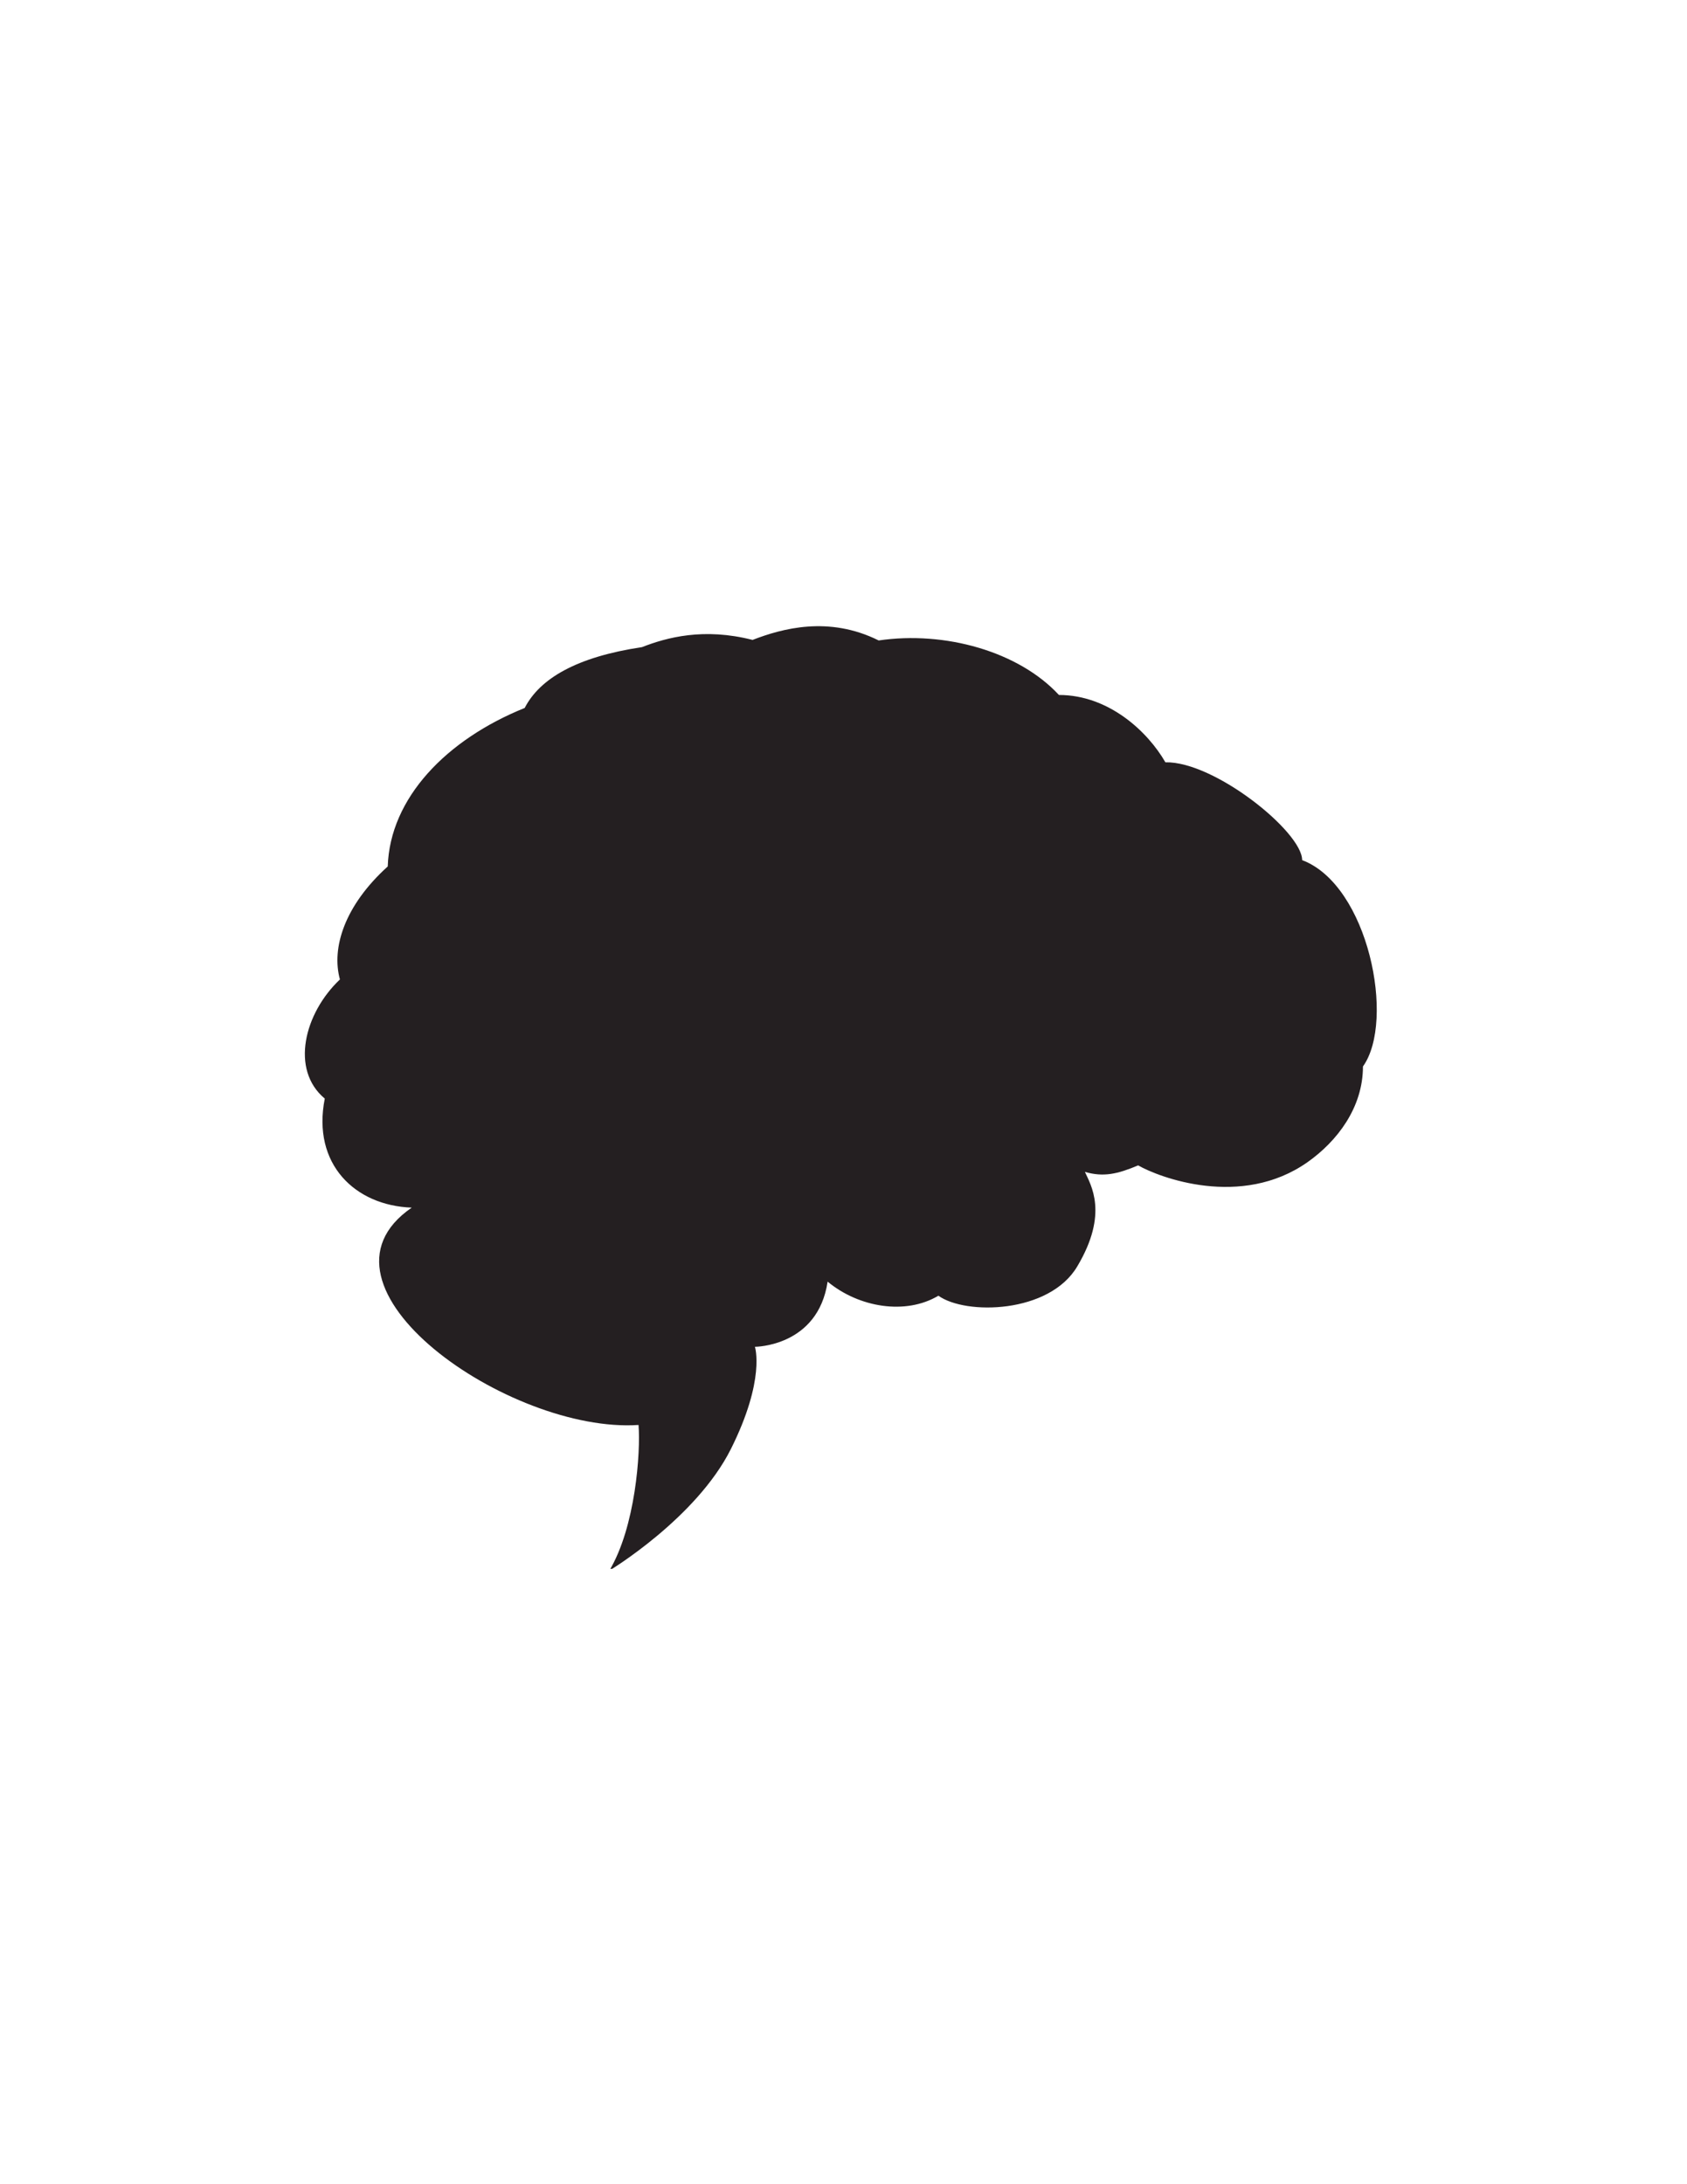 <?xml version="1.0" encoding="UTF-8" standalone="no"?>
<!DOCTYPE svg PUBLIC "-//W3C//DTD SVG 1.1//EN"
"http://www.w3.org/Graphics/SVG/1.1/DTD/svg11.dtd">


<!-- Page 6 -->
<svg x="0" y="0" width="935" height="1210" viewBox="0 0 935 1210" version="1.1" xmlns="http://www.w3.org/2000/svg" xmlns:xlink="http://www.w3.org/1999/xlink"
style="display: block;margin-left: auto;margin-right: auto;">
<defs>
<clipPath id="c_6"><path d="M0,0H935V1210H0Z"/></clipPath>
<clipPath id="c0_6"><path d="M161.5,869.1V340.9h612V869.1Z"/></clipPath>

<style type="text/css"><![CDATA[

.g0_6{
fill: #241F21;
}

]]></style>

</defs>
<path d="M0,0
L0,1210
L935,1210
L935,0 Z " 
fill="#FFFFFF" stroke="none"/>
<g clip-path="url(#c_6)">
<g clip-path="url(#c0_6)">
<path d="M337.7,870.1c0,0,48.1,-28.9,67.4,-67.4c19.3,-38.6,13.3,-56.6,13.3,-56.6c0,0,34.9,0,40.3,-36.1c17.4,14.4,43.3,18.6,61.4,7.8c15,10.8,61.5,10,77,-16.3c17.5,-29.4,7.4,-45.1,4.2,-52.3c10.3,3,18.1,1.2,29.5,-3.6c11.5,6.6,57.1,24.1,93.9,-1.8c16.3,-11.5,30.7,-30.1,30.7,-53c18.1,-25.3,3,-100.5,-33.7,-114.3c0,-15.7,-48.7,-54.8,-75.8,-54.2C636.2,405.4,614.6,385,586.9,385C564.6,360.9,523.7,349.4,487,354.8c-27.7,-13.8,-53.6,-6.6,-69.9,-.3c-27,-6.9,-47.5,-1.4,-61.3,4c-36.2,5.4,-56.6,17.4,-65,33.7c-43.4,17.5,-74.7,49.9,-75.9,87.8c-24,21.7,-31.3,45.2,-26.5,62.6c-19.8,18.7,-27.6,50,-8.4,66c-7.2,36.4,16.9,59.3,48.2,60.4C165,712.4,282.3,794.2,353.9,789.4c1.2,15.1,-1.7,56.6,-16.2,80.7Z" class="g0_6"/>
</g>

</g>
</svg>
